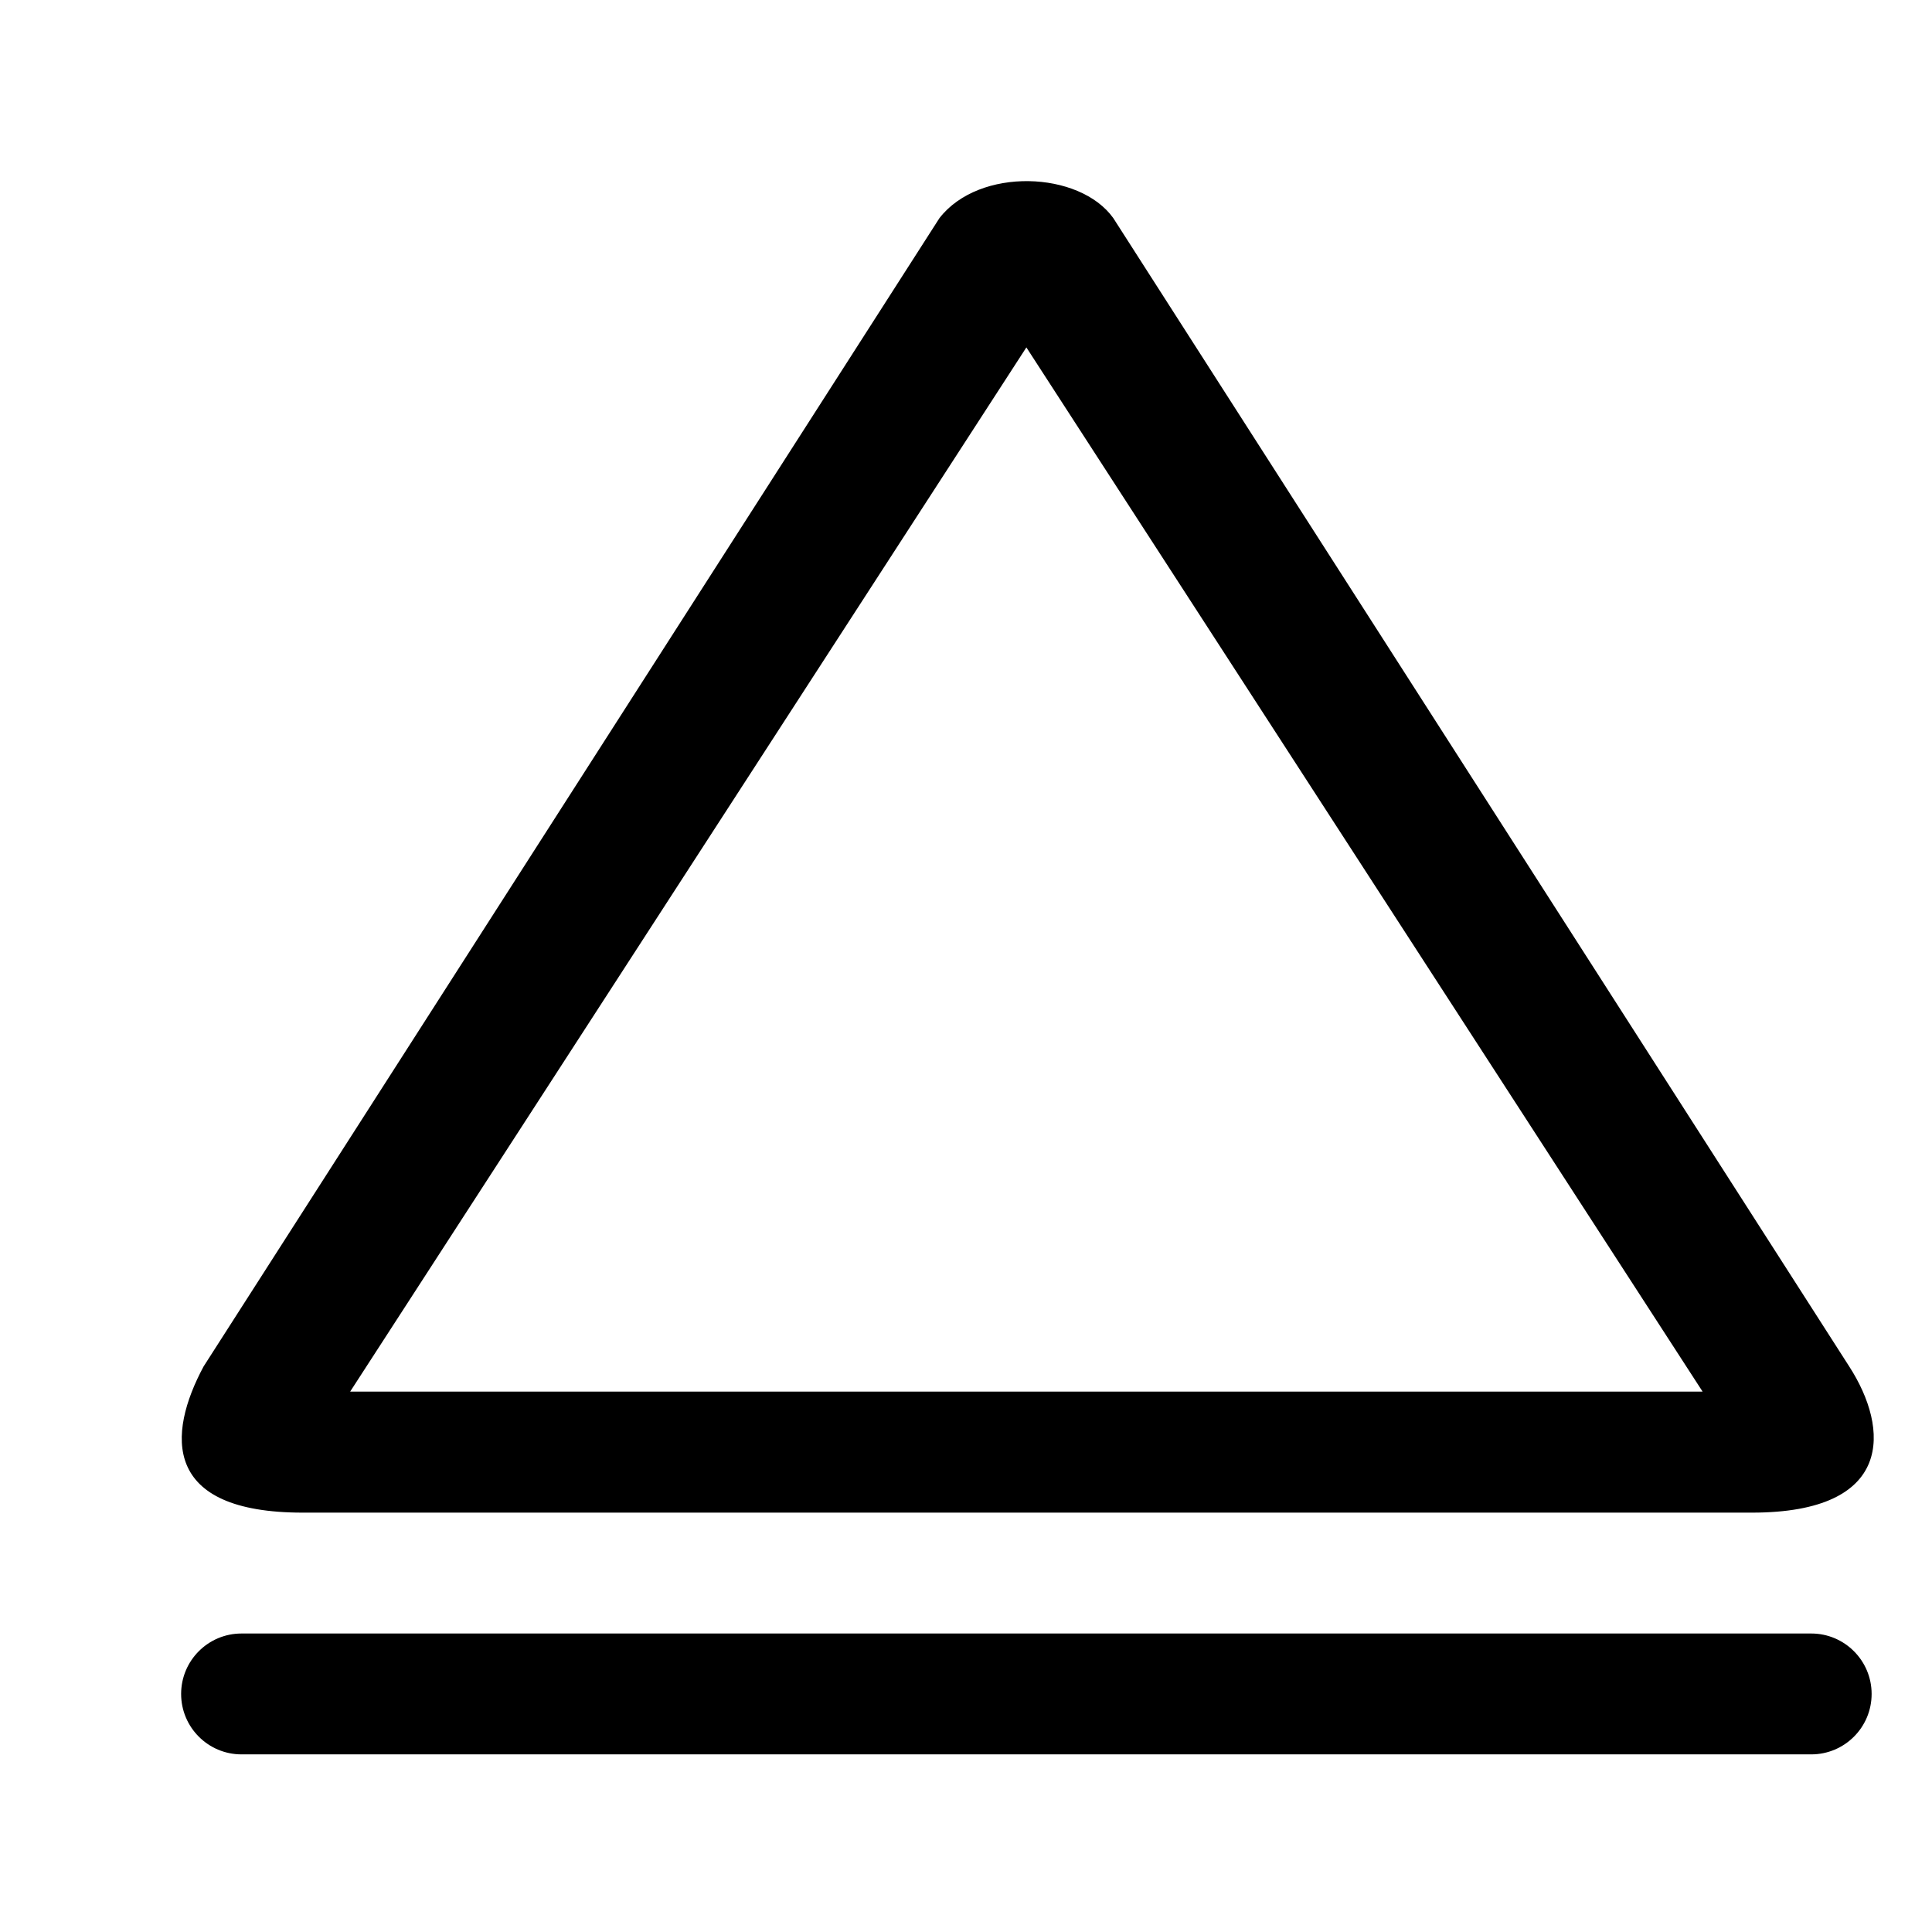 <?xml version="1.0" encoding="iso-8859-1"?>
<!-- Generator: Adobe Illustrator 18.0.0, SVG Export Plug-In . SVG Version: 6.00 Build 0)  -->
<!DOCTYPE svg PUBLIC "-//W3C//DTD SVG 1.1//EN" "http://www.w3.org/Graphics/SVG/1.1/DTD/svg11.dtd">
<svg version="1.1" id="Capa_1" xmlns="http://www.w3.org/2000/svg" xmlns:xlink="http://www.w3.org/1999/xlink" x="0px" y="0px"
	 viewBox="-3 -3 32 32" style="enable-background:new 0 0 28.034 26.059;" xml:space="preserve">
<g id="_x32__11_">
	<g>
		<path style="fill-rule:evenodd;clip-rule:evenodd;" d="M2.014,22.054h24.004c2.358,0,2.279-1.387,1.611-2.421L15.44,0.613
			c-0.558-0.783-2.22-0.851-2.88,0L0.372,19.633C-0.233,20.761-0.313,22.054,2.014,22.054z M14,2.754l11.2,17.295H2.8L14,2.754z
			 M27,24.056H1c-0.552,0-1,0.448-1,1.001c0,0.553,0.448,1.001,1,1.001h26c0.552,0,1-0.448,1-1.001
			C28,24.505,27.552,24.056,27,24.056z"/>
	</g>
</g>
</svg>
